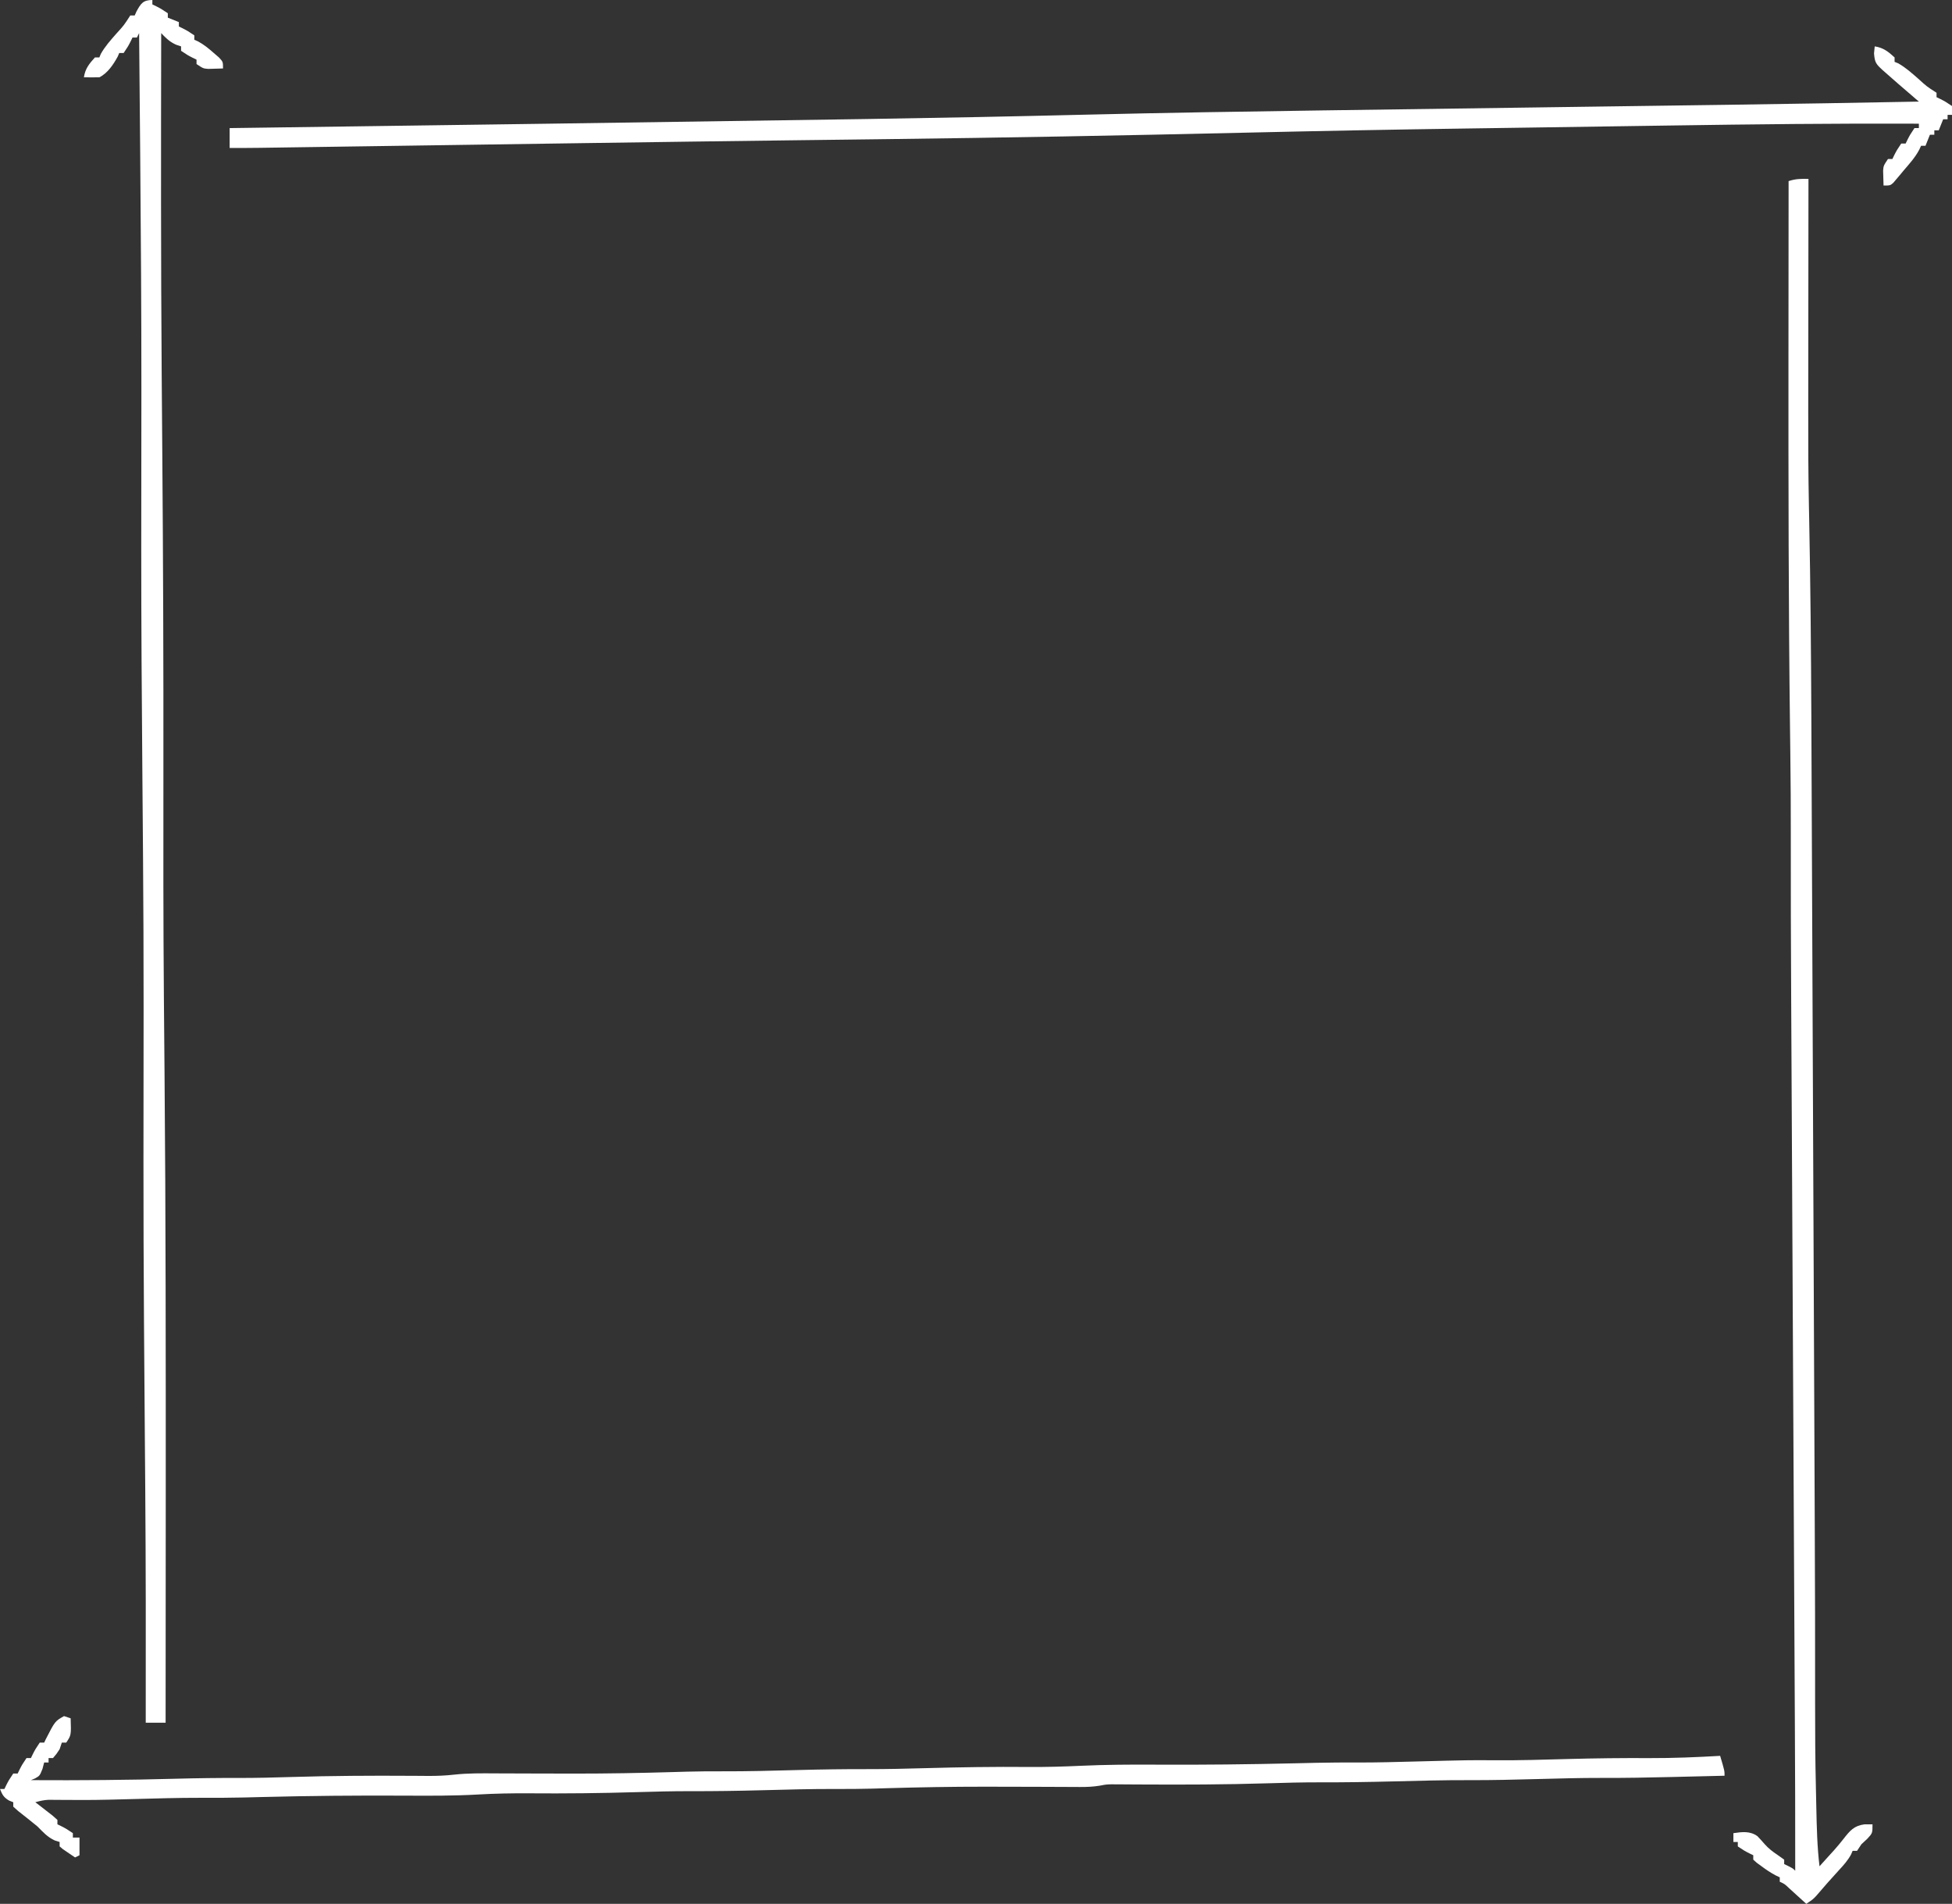 <?xml version="1.0" encoding="UTF-8"?>
<svg version="1.1" xmlns="http://www.w3.org/2000/svg" width="884" height="862">
<rect width="100%" height="100%" fill="#333333" stroke="none"/>
<path d="M0 0 C-0.001 0.979 -0.001 0.979 -0.003 1.978 C-0.025 18.179 -0.042 34.381 -0.052 50.583 C-0.057 58.419 -0.064 66.255 -0.075 74.092 C-0.086 80.956 -0.092 87.821 -0.094 94.685 C-0.095 98.289 -0.098 101.892 -0.106 105.496 C-0.135 119.827 -0.075 134.152 0.21 148.481 C0.241 150.034 0.241 150.034 0.273 151.618 C0.294 152.692 0.316 153.765 0.338 154.871 C0.919 184.181 1.16 213.487 1.297 242.802 C1.302 243.895 1.307 244.987 1.313 246.113 C1.377 260.074 1.435 274.035 1.491 287.996 C1.54 300.456 1.595 312.915 1.649 325.375 C1.745 347.649 1.839 369.923 1.93 392.198 C2.018 413.66 2.108 435.122 2.2 456.584 C2.203 457.246 2.206 457.908 2.209 458.59 C2.223 461.926 2.238 465.261 2.252 468.597 C2.258 469.914 2.264 471.23 2.27 472.587 C2.278 474.558 2.278 474.558 2.287 476.569 C2.376 497.242 2.463 517.915 2.55 538.588 C2.577 544.776 2.603 550.965 2.629 557.154 C2.698 573.427 2.767 589.701 2.832 605.974 C2.837 607.052 2.841 608.13 2.845 609.241 C2.954 636.307 3.05 663.373 3.004 690.44 C2.984 703.239 3.065 716.03 3.372 728.826 C3.441 731.721 3.499 734.615 3.557 737.51 C3.745 746.37 3.939 755.191 5 764 C6.355 762.501 7.709 761 9.062 759.5 C9.887 758.594 10.713 757.688 11.562 756.754 C13.049 755.075 14.498 753.36 15.875 751.59 C18.792 747.87 20.6 745.62 25.438 745 C26.613 745 27.789 745 29 745 C29 749 29 749 26.625 751.562 C25.759 752.367 24.892 753.171 24 754 C23.34 754.99 22.68 755.98 22 757 C21.34 757 20.68 757 20 757 C19.635 757.843 19.635 757.843 19.262 758.703 C17.758 761.44 15.933 763.458 13.812 765.75 C10.299 769.574 6.867 773.446 3.508 777.406 C2 779 2 779 -1 781 C-2.048 780.043 -2.048 780.043 -3.117 779.066 C-4.482 777.827 -4.482 777.827 -5.875 776.562 C-6.78 775.739 -7.685 774.915 -8.617 774.066 C-10.811 771.991 -10.811 771.991 -13 771 C-13 770.34 -13 769.68 -13 769 C-13.572 768.732 -14.145 768.464 -14.734 768.188 C-17.079 766.959 -19.124 765.575 -21.25 764 C-21.956 763.484 -22.663 762.969 -23.391 762.438 C-24.187 761.726 -24.187 761.726 -25 761 C-25 760.34 -25 759.68 -25 759 C-25.598 758.711 -26.196 758.423 -26.812 758.125 C-29 757 -29 757 -32 755 C-32 754.34 -32 753.68 -32 753 C-32.66 753 -33.32 753 -34 753 C-34 751.68 -34 750.36 -34 749 C-30.031 748.433 -26.463 747.941 -23.09 750.383 C-21.933 751.6 -20.805 752.847 -19.707 754.117 C-17.962 756.042 -16.216 757.371 -14.062 758.812 C-13.052 759.534 -12.041 760.256 -11 761 C-11 761.66 -11 762.32 -11 763 C-10.361 763.309 -9.721 763.619 -9.062 763.938 C-7 765 -7 765 -6 766 C-5.97 743.354 -6.05 720.71 -6.169 698.064 C-6.194 693.242 -6.218 688.42 -6.243 683.599 C-6.285 675.271 -6.327 666.944 -6.37 658.617 C-6.433 646.523 -6.494 634.429 -6.555 622.336 C-6.654 602.633 -6.754 582.93 -6.854 563.228 C-6.86 562.053 -6.866 560.879 -6.873 559.668 C-6.939 546.593 -7.006 533.517 -7.073 520.442 C-7.097 515.711 -7.121 510.98 -7.146 506.249 C-7.151 505.082 -7.157 503.915 -7.164 502.712 C-7.264 483.096 -7.363 463.48 -7.462 443.864 C-7.517 432.9 -7.573 421.937 -7.63 410.973 C-7.693 398.708 -7.756 386.443 -7.816 374.178 C-7.821 373.22 -7.826 372.261 -7.831 371.273 C-7.953 346.513 -8.053 321.754 -8.003 296.993 C-7.98 284.773 -8.07 272.556 -8.219 260.336 C-8.239 258.641 -8.239 258.641 -8.259 256.912 C-8.29 254.339 -8.322 251.766 -8.356 249.193 C-9.049 193.608 -9.087 138.026 -9.062 82.438 C-9.062 81.429 -9.062 80.42 -9.061 79.38 C-9.05 53.254 -9.03 27.127 -9 1 C-5.804 -0.065 -3.343 -0.074 0 0 Z M3 765 C4 767 4 767 4 767 Z " fill="#FFFFFF" transform="translate(819,81)"/>
<path d="M0 0 C0 0.66 0 1.32 0 2 C0.897 2.433 0.897 2.433 1.812 2.875 C4 4 4 4 7 6 C7 6.66 7 7.32 7 8 C9.475 8.99 9.475 8.99 12 10 C12 10.66 12 11.32 12 12 C12.598 12.289 13.196 12.578 13.812 12.875 C16 14 16 14 19 16 C19 16.66 19 17.32 19 18 C19.562 18.249 20.124 18.498 20.703 18.754 C23.377 20.205 25.464 21.932 27.75 23.938 C28.549 24.627 29.348 25.317 30.172 26.027 C32 28 32 28 32 31 C30.563 31.054 29.125 31.093 27.688 31.125 C26.487 31.16 26.487 31.16 25.262 31.195 C23 31 23 31 20 29 C20 28.34 20 27.68 20 27 C19.402 26.711 18.804 26.422 18.188 26.125 C16 25 16 25 13 23 C13 22.34 13 21.68 13 21 C12.258 20.753 11.515 20.505 10.75 20.25 C7.786 18.903 6.222 17.336 4 15 C3.902 66.422 3.842 117.844 4.223 169.266 C4.228 169.998 4.233 170.731 4.239 171.486 C4.323 182.72 4.411 193.954 4.5 205.188 C4.88 253.21 5.057 301.226 5 349.25 C4.96 383.298 4.939 417.344 5.219 451.391 C5.224 452.062 5.23 452.734 5.235 453.425 C5.326 464.474 5.422 475.524 5.518 486.573 C6.074 550.652 6.085 614.731 6.062 678.812 C6.062 680.073 6.062 681.333 6.061 682.631 C6.05 715.087 6.03 747.544 6 780 C3.03 780 0.06 780 -3 780 C-2.999 779.266 -2.998 778.531 -2.997 777.775 C-2.947 743.352 -2.95 708.93 -3.219 674.508 C-3.227 673.446 -3.227 673.446 -3.235 672.363 C-3.292 665.066 -3.35 657.768 -3.409 650.471 C-3.545 633.648 -3.669 616.826 -3.781 600.004 C-3.787 599.185 -3.792 598.367 -3.798 597.523 C-3.956 573.649 -4.042 549.777 -4.031 525.902 C-4.031 525.198 -4.031 524.494 -4.03 523.769 C-4.025 513.2 -4.013 502.631 -4 492.062 C-3.986 480.749 -3.974 469.435 -3.969 458.121 C-3.968 457.421 -3.968 456.721 -3.968 455.999 C-3.959 433.656 -4.05 411.315 -4.219 388.973 C-4.224 388.245 -4.23 387.518 -4.235 386.768 C-4.325 374.984 -4.421 363.2 -4.518 351.416 C-4.803 316.863 -5.047 282.312 -5.031 247.758 C-5.031 247.032 -5.031 246.306 -5.03 245.558 C-5.025 233.904 -5.011 222.25 -4.997 210.596 C-4.985 199.917 -4.974 189.238 -4.969 178.559 C-4.968 177.856 -4.968 177.154 -4.968 176.431 C-4.954 141.224 -5.204 106.018 -5.5 70.812 C-5.506 70.095 -5.512 69.378 -5.518 68.638 C-5.668 50.759 -5.829 32.879 -6 15 C-6.33 15.66 -6.66 16.32 -7 17 C-7.66 17 -8.32 17 -9 17 C-9.433 17.897 -9.433 17.897 -9.875 18.812 C-11 21 -11 21 -13 24 C-13.66 24 -14.32 24 -15 24 C-15.34 24.804 -15.34 24.804 -15.688 25.625 C-17.695 29.257 -20.228 33.114 -24 35 C-26.333 35.04 -28.667 35.043 -31 35 C-30.427 31.131 -28.61 28.848 -26 26 C-25.34 26 -24.68 26 -24 26 C-23.677 25.215 -23.677 25.215 -23.348 24.414 C-21.46 21.032 -18.975 18.287 -16.438 15.375 C-12.854 11.442 -12.854 11.442 -10 7 C-9.34 7 -8.68 7 -8 7 C-7.732 6.402 -7.464 5.804 -7.188 5.188 C-5.243 1.605 -4.204 0 0 0 Z " fill="#FFFFFF" transform="translate(69,0)"/>
<path d="M0 0 C3.869 0.573 6.152 2.39 9 5 C9 5.66 9 6.32 9 7 C9.523 7.215 10.047 7.431 10.586 7.652 C13.968 9.54 16.713 12.025 19.625 14.562 C23.558 18.146 23.558 18.146 28 21 C28 21.66 28 22.32 28 23 C28.897 23.433 28.897 23.433 29.812 23.875 C32 25 32 25 35 27 C35 28.32 35 29.64 35 31 C34.34 31 33.68 31 33 31 C33 31.66 33 32.32 33 33 C32.34 33 31.68 33 31 33 C30.34 34.65 29.68 36.3 29 38 C28.34 38 27.68 38 27 38 C27 38.66 27 39.32 27 40 C26.34 40 25.68 40 25 40 C24.34 41.65 23.68 43.3 23 45 C22.34 45 21.68 45 21 45 C20.589 45.883 20.589 45.883 20.17 46.784 C18.293 50.339 15.664 53.206 13.062 56.25 C12.524 56.9 11.986 57.549 11.432 58.219 C10.648 59.139 10.648 59.139 9.848 60.078 C9.373 60.639 8.899 61.2 8.41 61.778 C7 63 7 63 4 63 C3.946 61.563 3.907 60.125 3.875 58.688 C3.852 57.887 3.829 57.086 3.805 56.262 C4 54 4 54 6 51 C6.66 51 7.32 51 8 51 C8.289 50.402 8.578 49.804 8.875 49.188 C10 47 10 47 12 44 C12.66 44 13.32 44 14 44 C14.289 43.402 14.578 42.804 14.875 42.188 C16 40 16 40 18 37 C18.66 37 19.32 37 20 37 C20 36.34 20 35.68 20 35 C-17.732 34.839 -55.444 35.266 -93.17 35.834 C-100.775 35.949 -108.38 36.059 -115.985 36.168 C-129.528 36.364 -143.071 36.565 -156.614 36.769 C-165.943 36.91 -175.273 37.048 -184.602 37.18 C-218.545 37.663 -252.481 38.312 -286.419 39.1 C-340.151 40.347 -393.882 41.336 -447.625 42 C-448.376 42.009 -449.128 42.019 -449.902 42.028 C-455.266 42.094 -460.63 42.16 -465.994 42.226 C-467.157 42.24 -467.157 42.24 -468.342 42.255 C-469.923 42.274 -471.503 42.293 -473.084 42.313 C-474.684 42.332 -476.285 42.352 -477.885 42.371 C-481.963 42.421 -486.04 42.471 -490.118 42.521 C-521.347 42.902 -552.576 43.339 -583.805 43.789 C-585.599 43.815 -585.599 43.815 -587.429 43.841 C-605.452 44.101 -623.476 44.363 -641.5 44.625 C-646.255 44.694 -651.011 44.763 -655.766 44.833 C-656.93 44.849 -658.093 44.866 -659.292 44.884 C-668.3 45.015 -677.308 45.145 -686.316 45.276 C-692.585 45.367 -698.853 45.458 -705.122 45.55 C-708.959 45.606 -712.796 45.662 -716.633 45.717 C-718.396 45.743 -720.159 45.769 -721.922 45.795 C-724.323 45.83 -726.725 45.865 -729.126 45.9 C-730.156 45.915 -730.156 45.915 -731.206 45.931 C-735.804 45.996 -740.401 46.008 -745 46 C-745 43.03 -745 40.06 -745 37 C-744.014 36.986 -743.028 36.973 -742.013 36.959 C-600.818 35.031 -600.818 35.031 -459.625 32.938 C-457.733 32.908 -457.733 32.908 -455.802 32.878 C-423.215 32.369 -390.634 31.732 -358.053 30.937 C-322.351 30.068 -286.646 29.509 -250.938 29 C-249.859 28.985 -249.859 28.985 -248.759 28.969 C-229.393 28.693 -210.026 28.425 -190.659 28.16 C-180.361 28.019 -170.064 27.877 -159.766 27.734 C-158.966 27.723 -158.167 27.712 -157.343 27.7 C-148.468 27.577 -139.594 27.454 -130.719 27.33 C-128.324 27.297 -125.928 27.264 -123.532 27.23 C-121.945 27.208 -120.358 27.186 -118.771 27.164 C-109.619 27.037 -100.467 26.91 -91.316 26.786 C-83.522 26.68 -75.728 26.573 -67.934 26.465 C-67.258 26.455 -66.582 26.446 -65.885 26.436 C-37.255 26.039 -8.628 25.54 20 25 C19.572 24.632 19.144 24.265 18.702 23.886 C16.737 22.197 14.775 20.505 12.812 18.812 C12.139 18.234 11.465 17.656 10.771 17.061 C8.834 15.388 6.912 13.701 5 12 C4.474 11.536 3.949 11.071 3.407 10.593 C0.55 7.934 0.022 7.268 -0.312 3.188 C-0.209 2.136 -0.106 1.084 0 0 Z " fill="#FFFFFF" transform="translate(849,21)"/>
<path d="M0 0 C0.99 0.33 1.98 0.66 3 1 C3.25 8.625 3.25 8.625 1 12 C0.34 12 -0.32 12 -1 12 C-1.33 12.99 -1.66 13.98 -2 15 C-3.438 17.188 -3.438 17.188 -5 19 C-5.66 19 -6.32 19 -7 19 C-7 19.66 -7 20.32 -7 21 C-7.66 21 -8.32 21 -9 21 C-9.248 21.949 -9.495 22.898 -9.75 23.875 C-11 27 -11 27 -13.078 28.195 C-13.712 28.461 -14.347 28.726 -15 29 C6.941 29.124 28.854 28.965 50.788 28.356 C60.287 28.097 69.771 27.978 79.274 28.009 C87.226 28.024 95.164 27.818 103.112 27.573 C121.128 27.024 139.127 26.918 157.15 27.037 C158.068 27.041 158.985 27.046 159.93 27.05 C161.629 27.058 163.328 27.07 165.028 27.088 C168.979 27.104 172.82 26.948 176.747 26.5 C182.986 25.821 189.195 25.894 195.465 25.938 C197.443 25.944 199.421 25.95 201.399 25.956 C203.484 25.963 205.569 25.972 207.654 25.982 C214.876 26.014 222.098 26.026 229.32 26.031 C230.039 26.032 230.757 26.032 231.497 26.033 C246.1 26.039 260.69 25.784 275.287 25.355 C276.854 25.31 278.421 25.264 279.988 25.219 C281.116 25.186 281.116 25.186 282.266 25.152 C287.622 25.008 292.973 24.981 298.332 25 C309.59 25.041 320.835 24.729 332.088 24.427 C342.789 24.144 353.476 23.974 364.182 24.009 C372.799 24.025 381.405 23.81 390.019 23.573 C405.678 23.146 421.32 22.884 436.985 23.037 C444.834 23.09 452.626 22.865 460.465 22.5 C471.711 21.984 482.924 21.914 494.18 21.982 C515.556 22.104 536.909 21.861 558.279 21.355 C560.23 21.31 562.181 21.264 564.133 21.219 C565.072 21.197 566.011 21.175 566.978 21.152 C573.415 21.011 579.846 20.983 586.284 21.009 C594.665 21.028 603.039 20.794 611.416 20.573 C636.537 19.913 636.537 19.913 647.688 20 C658.883 20.087 670.063 19.737 681.253 19.427 C693.545 19.09 705.813 18.951 718.111 19.02 C728.762 19.056 739.368 18.613 750 18 C752 24.75 752 24.75 752 27 C746.082 27.145 740.163 27.288 734.245 27.427 C732.241 27.475 730.236 27.523 728.232 27.573 C717.513 27.836 706.805 28.031 696.082 27.991 C686.551 27.97 677.027 28.247 667.5 28.5 C657.184 28.774 646.875 29.038 636.555 29 C624.954 28.957 613.363 29.278 601.767 29.573 C590.707 29.851 579.661 30.027 568.597 29.991 C560.764 29.976 552.945 30.183 545.116 30.427 C526.048 31.014 506.996 31.075 487.921 30.963 C486.905 30.959 485.888 30.954 484.841 30.95 C482.937 30.942 481.033 30.93 479.129 30.912 C478.276 30.909 477.423 30.906 476.544 30.902 C475.808 30.897 475.071 30.892 474.313 30.886 C471.888 30.959 471.888 30.959 469.083 31.5 C466.03 31.995 463.216 32.114 460.126 32.098 C458.411 32.093 458.411 32.093 456.661 32.088 C455.428 32.079 454.196 32.071 452.926 32.062 C450.939 32.056 448.953 32.05 446.966 32.044 C444.86 32.037 442.754 32.028 440.648 32.018 C433.372 31.986 426.096 31.974 418.82 31.969 C418.096 31.968 417.372 31.968 416.626 31.967 C401.982 31.961 387.351 32.215 372.714 32.645 C371.147 32.69 369.579 32.736 368.012 32.781 C366.884 32.814 366.884 32.814 365.734 32.848 C360.377 32.992 355.027 33.019 349.668 33 C338.41 32.959 327.165 33.271 315.912 33.573 C305.169 33.857 294.441 34.026 283.693 33.991 C275.639 33.976 267.599 34.183 259.548 34.427 C243.226 34.917 226.923 35.097 210.594 34.963 C202.874 34.913 195.213 35.052 187.504 35.5 C176.414 36.132 165.345 36.078 154.24 36.018 C132.663 35.907 111.11 36.088 89.54 36.645 C87.749 36.69 85.959 36.736 84.168 36.781 C83.305 36.803 82.443 36.825 81.554 36.848 C75.092 37 68.637 37.015 62.173 36.991 C51.749 36.969 41.332 37.293 30.912 37.573 C28.204 37.644 25.497 37.714 22.789 37.781 C21.907 37.803 21.026 37.826 20.117 37.849 C12.65 38.02 5.187 38.024 -2.282 37.938 C-3.516 37.929 -3.516 37.929 -4.776 37.92 C-5.497 37.912 -6.218 37.903 -6.961 37.894 C-9.089 38.005 -10.956 38.417 -13 39 C-12.278 39.554 -11.556 40.109 -10.812 40.68 C-9.884 41.404 -8.956 42.129 -8 42.875 C-7.072 43.594 -6.144 44.314 -5.188 45.055 C-4.105 46.018 -4.105 46.018 -3 47 C-3 47.66 -3 48.32 -3 49 C-2.103 49.433 -2.103 49.433 -1.188 49.875 C1 51 1 51 4 53 C4 53.66 4 54.32 4 55 C4.99 55 5.98 55 7 55 C7 57.64 7 60.28 7 63 C6.01 63.495 6.01 63.495 5 64 C3.828 63.217 2.662 62.423 1.5 61.625 C0.85 61.184 0.201 60.743 -0.469 60.289 C-1.227 59.651 -1.227 59.651 -2 59 C-2 58.34 -2 57.68 -2 57 C-2.722 56.773 -3.444 56.546 -4.188 56.312 C-7.568 54.735 -9.376 52.647 -12 50 C-14.89 47.617 -17.825 45.303 -20.77 42.988 C-21.506 42.332 -22.242 41.676 -23 41 C-23 40.34 -23 39.68 -23 39 C-23.619 38.752 -24.238 38.505 -24.875 38.25 C-27.351 36.794 -27.951 35.622 -29 33 C-28.34 33 -27.68 33 -27 33 C-26.711 32.402 -26.422 31.804 -26.125 31.188 C-25 29 -25 29 -23 26 C-22.34 26 -21.68 26 -21 26 C-20.567 25.103 -20.567 25.103 -20.125 24.188 C-19 22 -19 22 -17 19 C-16.34 19 -15.68 19 -15 19 C-14.567 18.103 -14.567 18.103 -14.125 17.188 C-13 15 -13 15 -11 12 C-10.34 12 -9.68 12 -9 12 C-8.732 11.443 -8.464 10.886 -8.188 10.312 C-4.067 2.287 -4.067 2.287 0 0 Z " fill="#FFFFFF" transform="translate(29,777)"/>
<path d="" fill="#FFFFFF" transform="translate(0,0)"/>
<path d="" fill="#FFFFFF" transform="translate(0,0)"/>
<path d="" fill="#FFFFFF" transform="translate(0,0)"/>
</svg>
